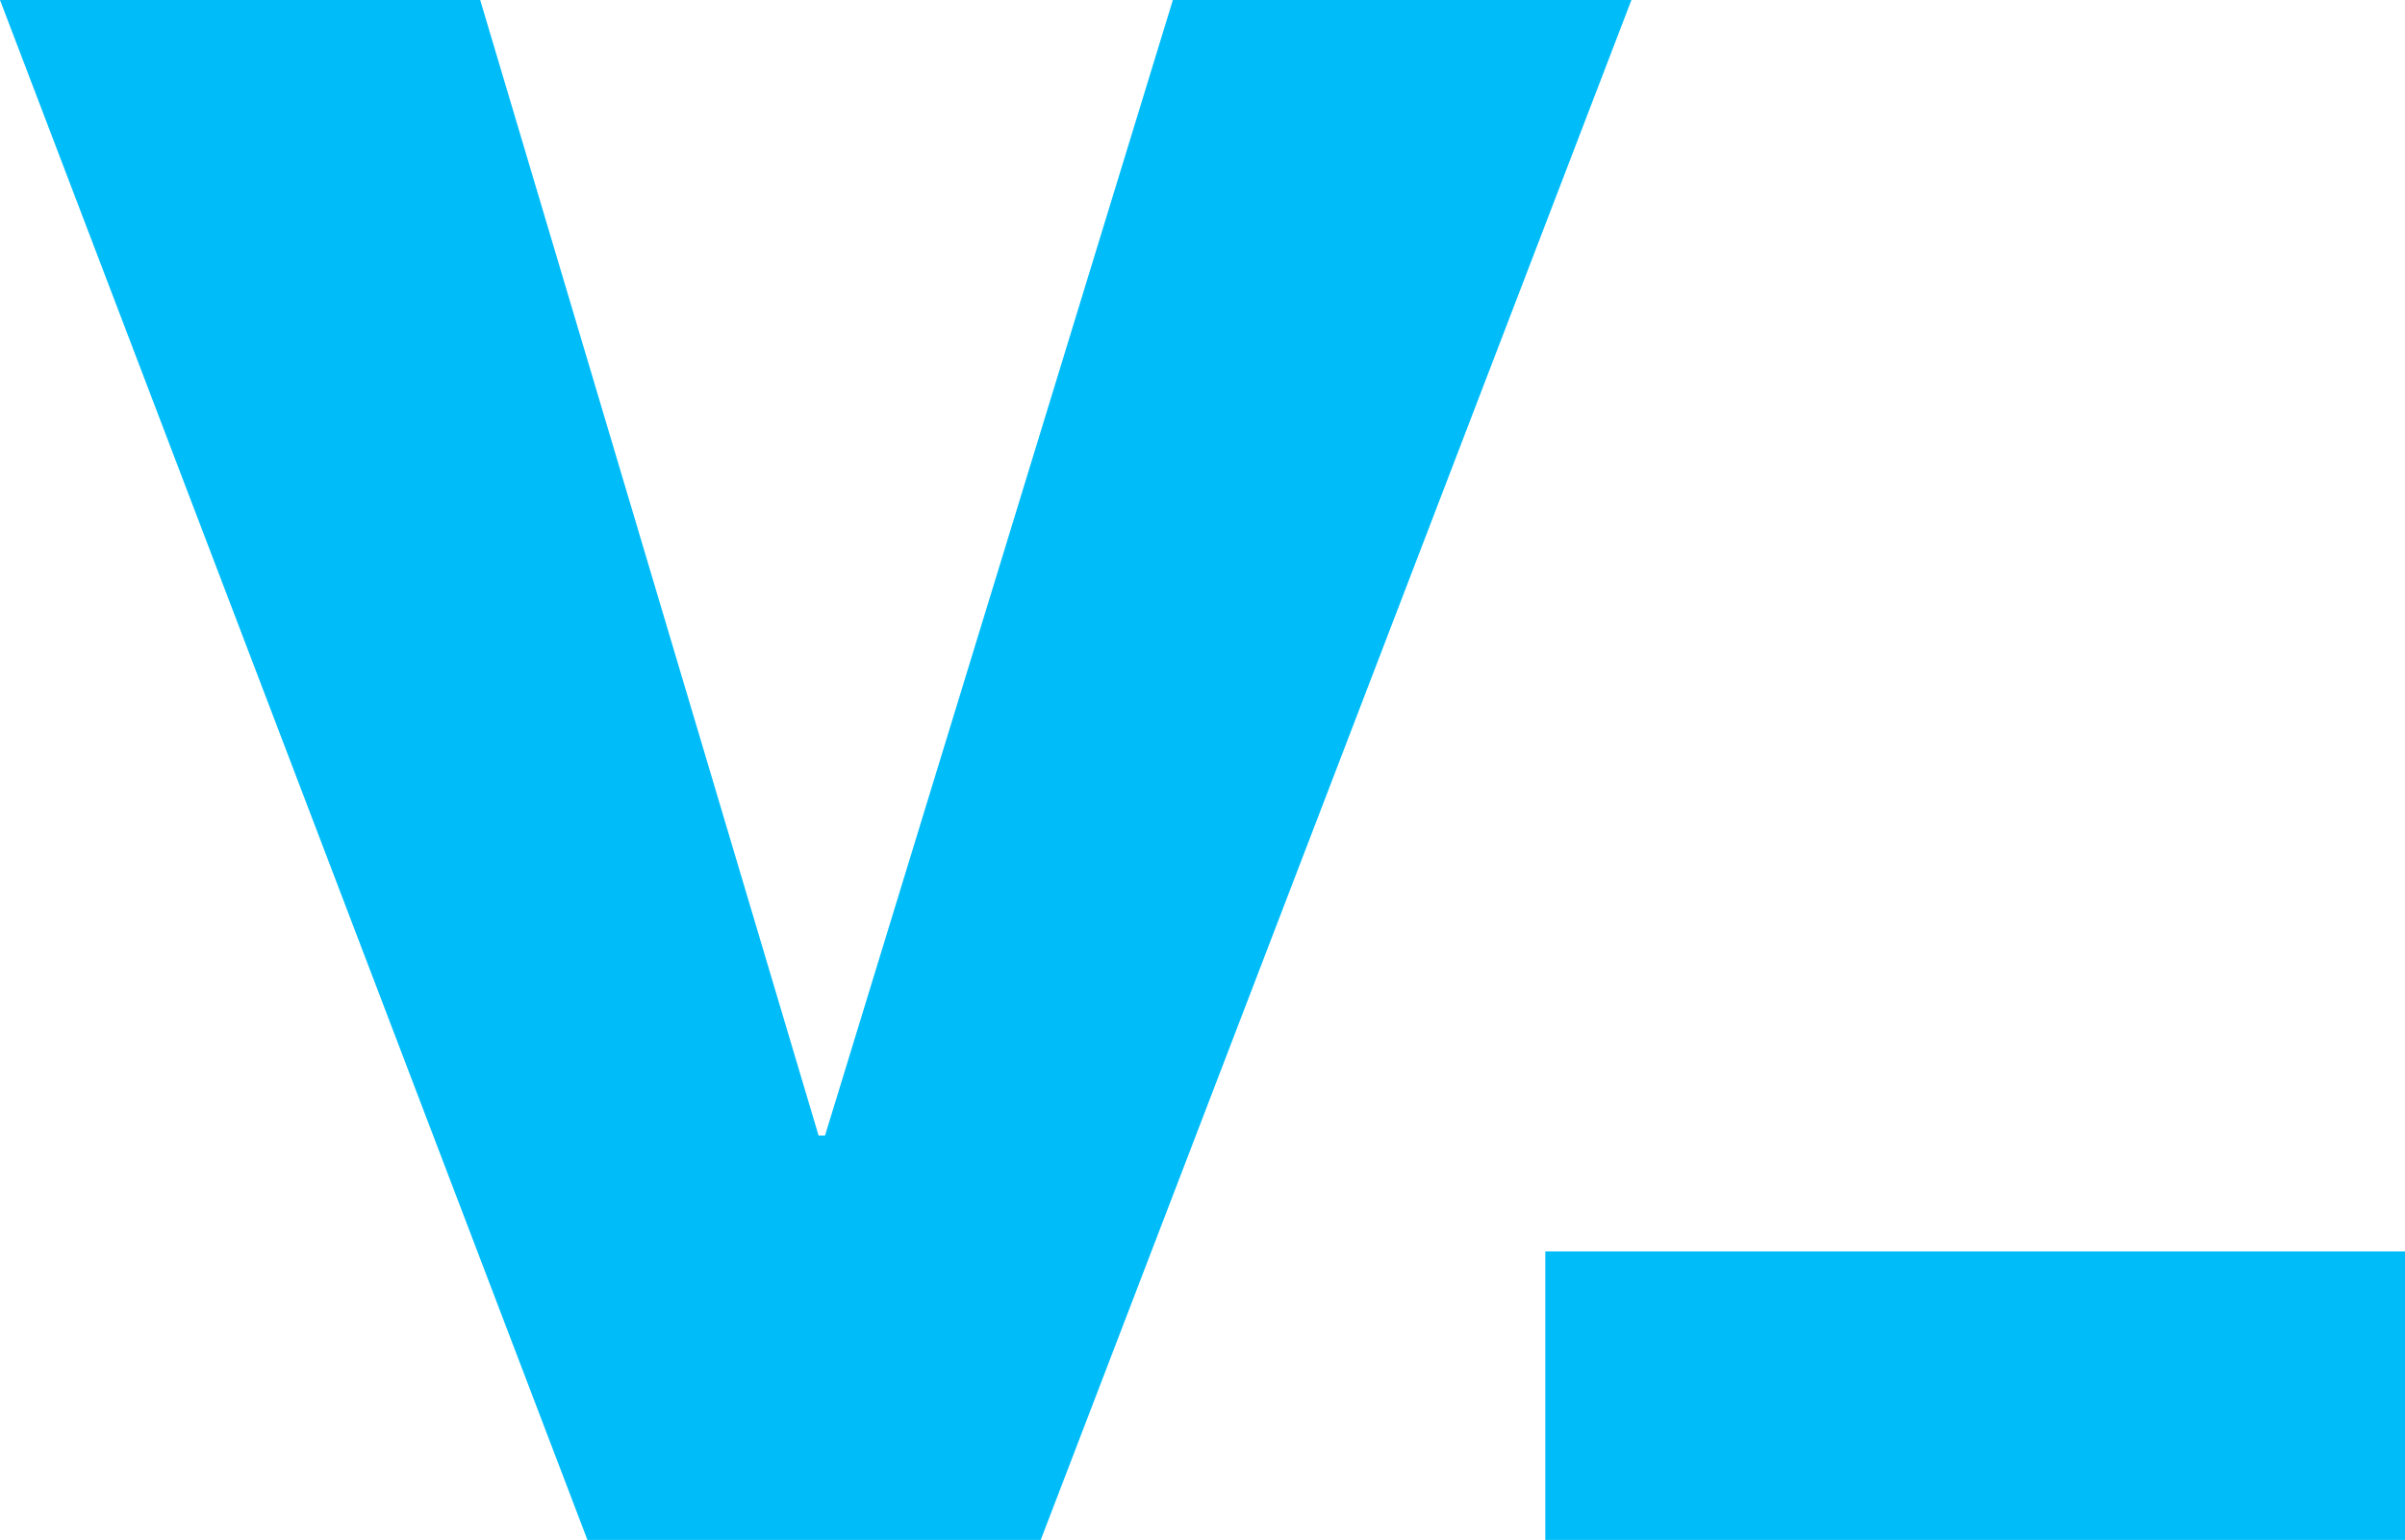 <svg xmlns="http://www.w3.org/2000/svg" viewBox="0 0 545 349"><path fill="#00bdfa" d="m265.784 0-78.827 257.361h-1.455L108.817 0H0l133.218 349.257h102.524L369.7 0H265.784zm84.4 283.615h195.322v65.643H350.184z"/></svg>
